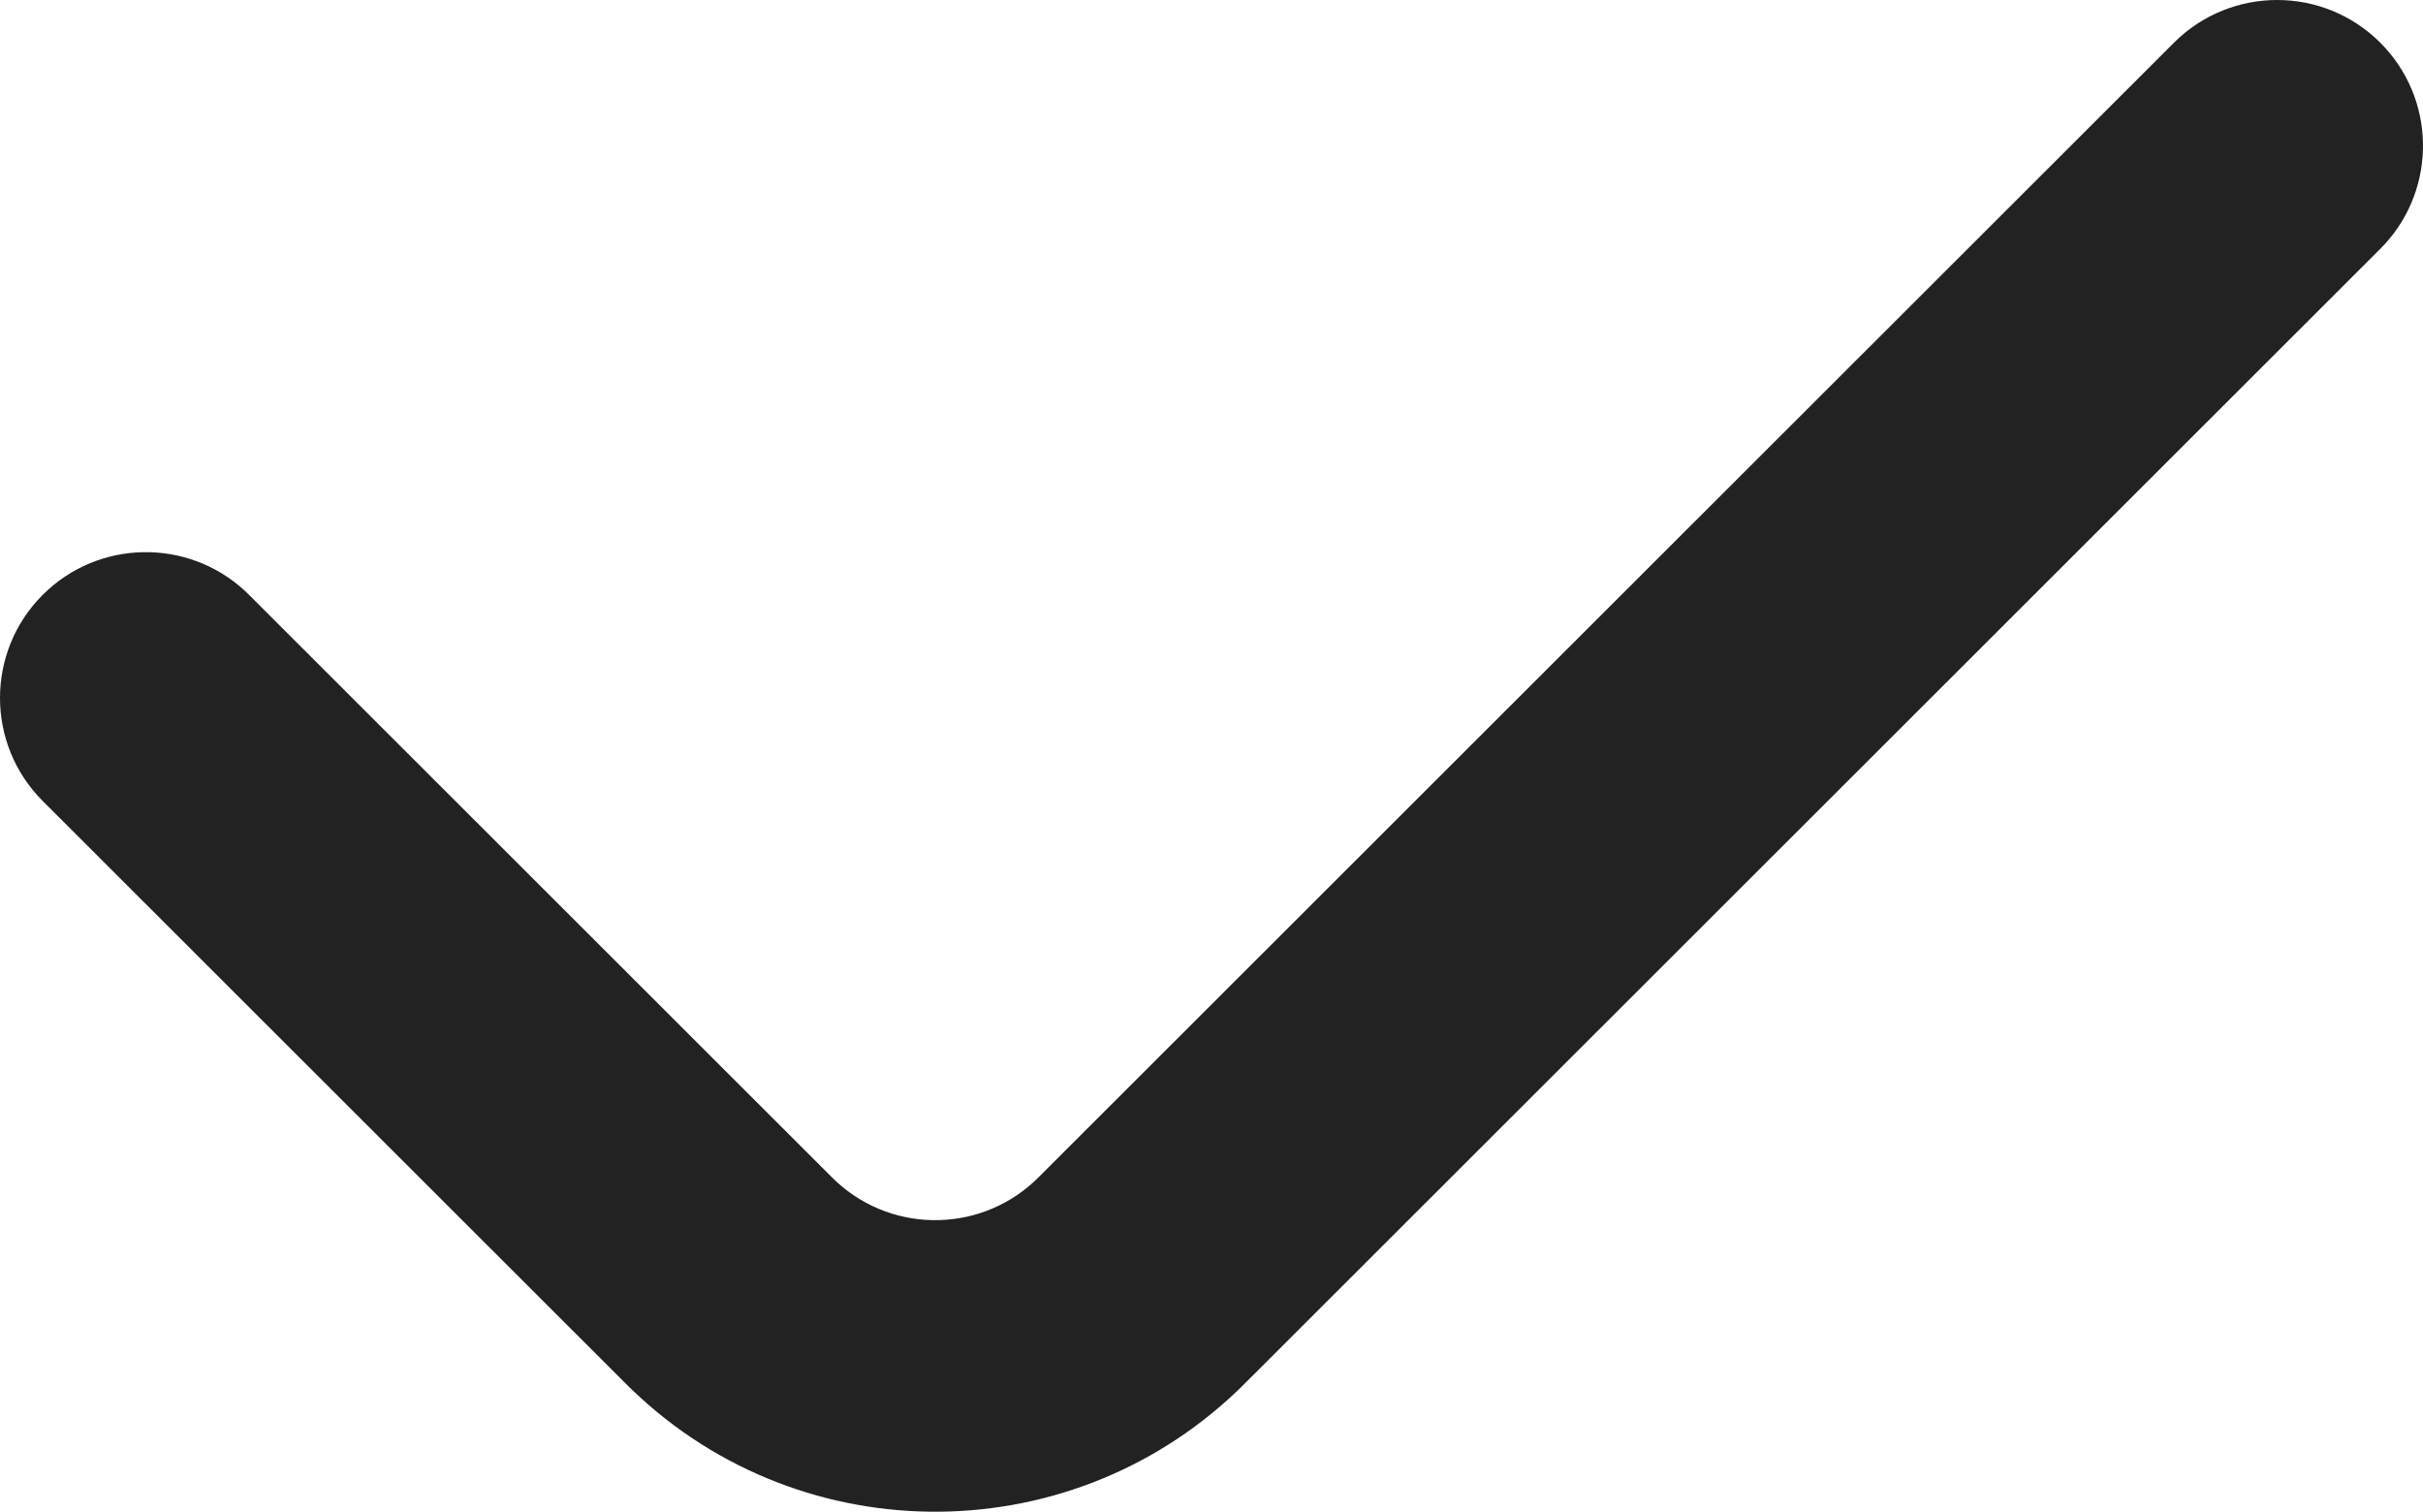 <?xml version="1.0" encoding="UTF-8"?>
<svg width="896px" height="559px" viewBox="0 0 896 559" version="1.1" xmlns="http://www.w3.org/2000/svg" xmlns:xlink="http://www.w3.org/1999/xlink">
    <title>038选中</title>
    <g id="038选中" stroke="none" stroke-width="1" fill="none" fill-rule="evenodd">
        <path d="M15.8,219.96 C36.313,199.463 69.235,198.924 90.4,218.342 L92.09,219.96 L307.693,435.402 C328.205,455.899 361.127,456.438 382.293,437.02 L383.983,435.402 L803.91,15.788 C824.977,-5.263 859.133,-5.263 880.2,15.788 C900.712,36.286 901.252,69.183 881.819,90.333 L880.2,92.021 L460.273,511.635 C397.872,573.989 297.191,574.778 233.821,514.003 L231.403,511.635 L15.8,296.194 C-5.267,275.142 -5.267,241.012 15.8,219.96 Z" id="Path" fill="#222222" fill-rule="nonzero"></path>
    </g>
</svg>